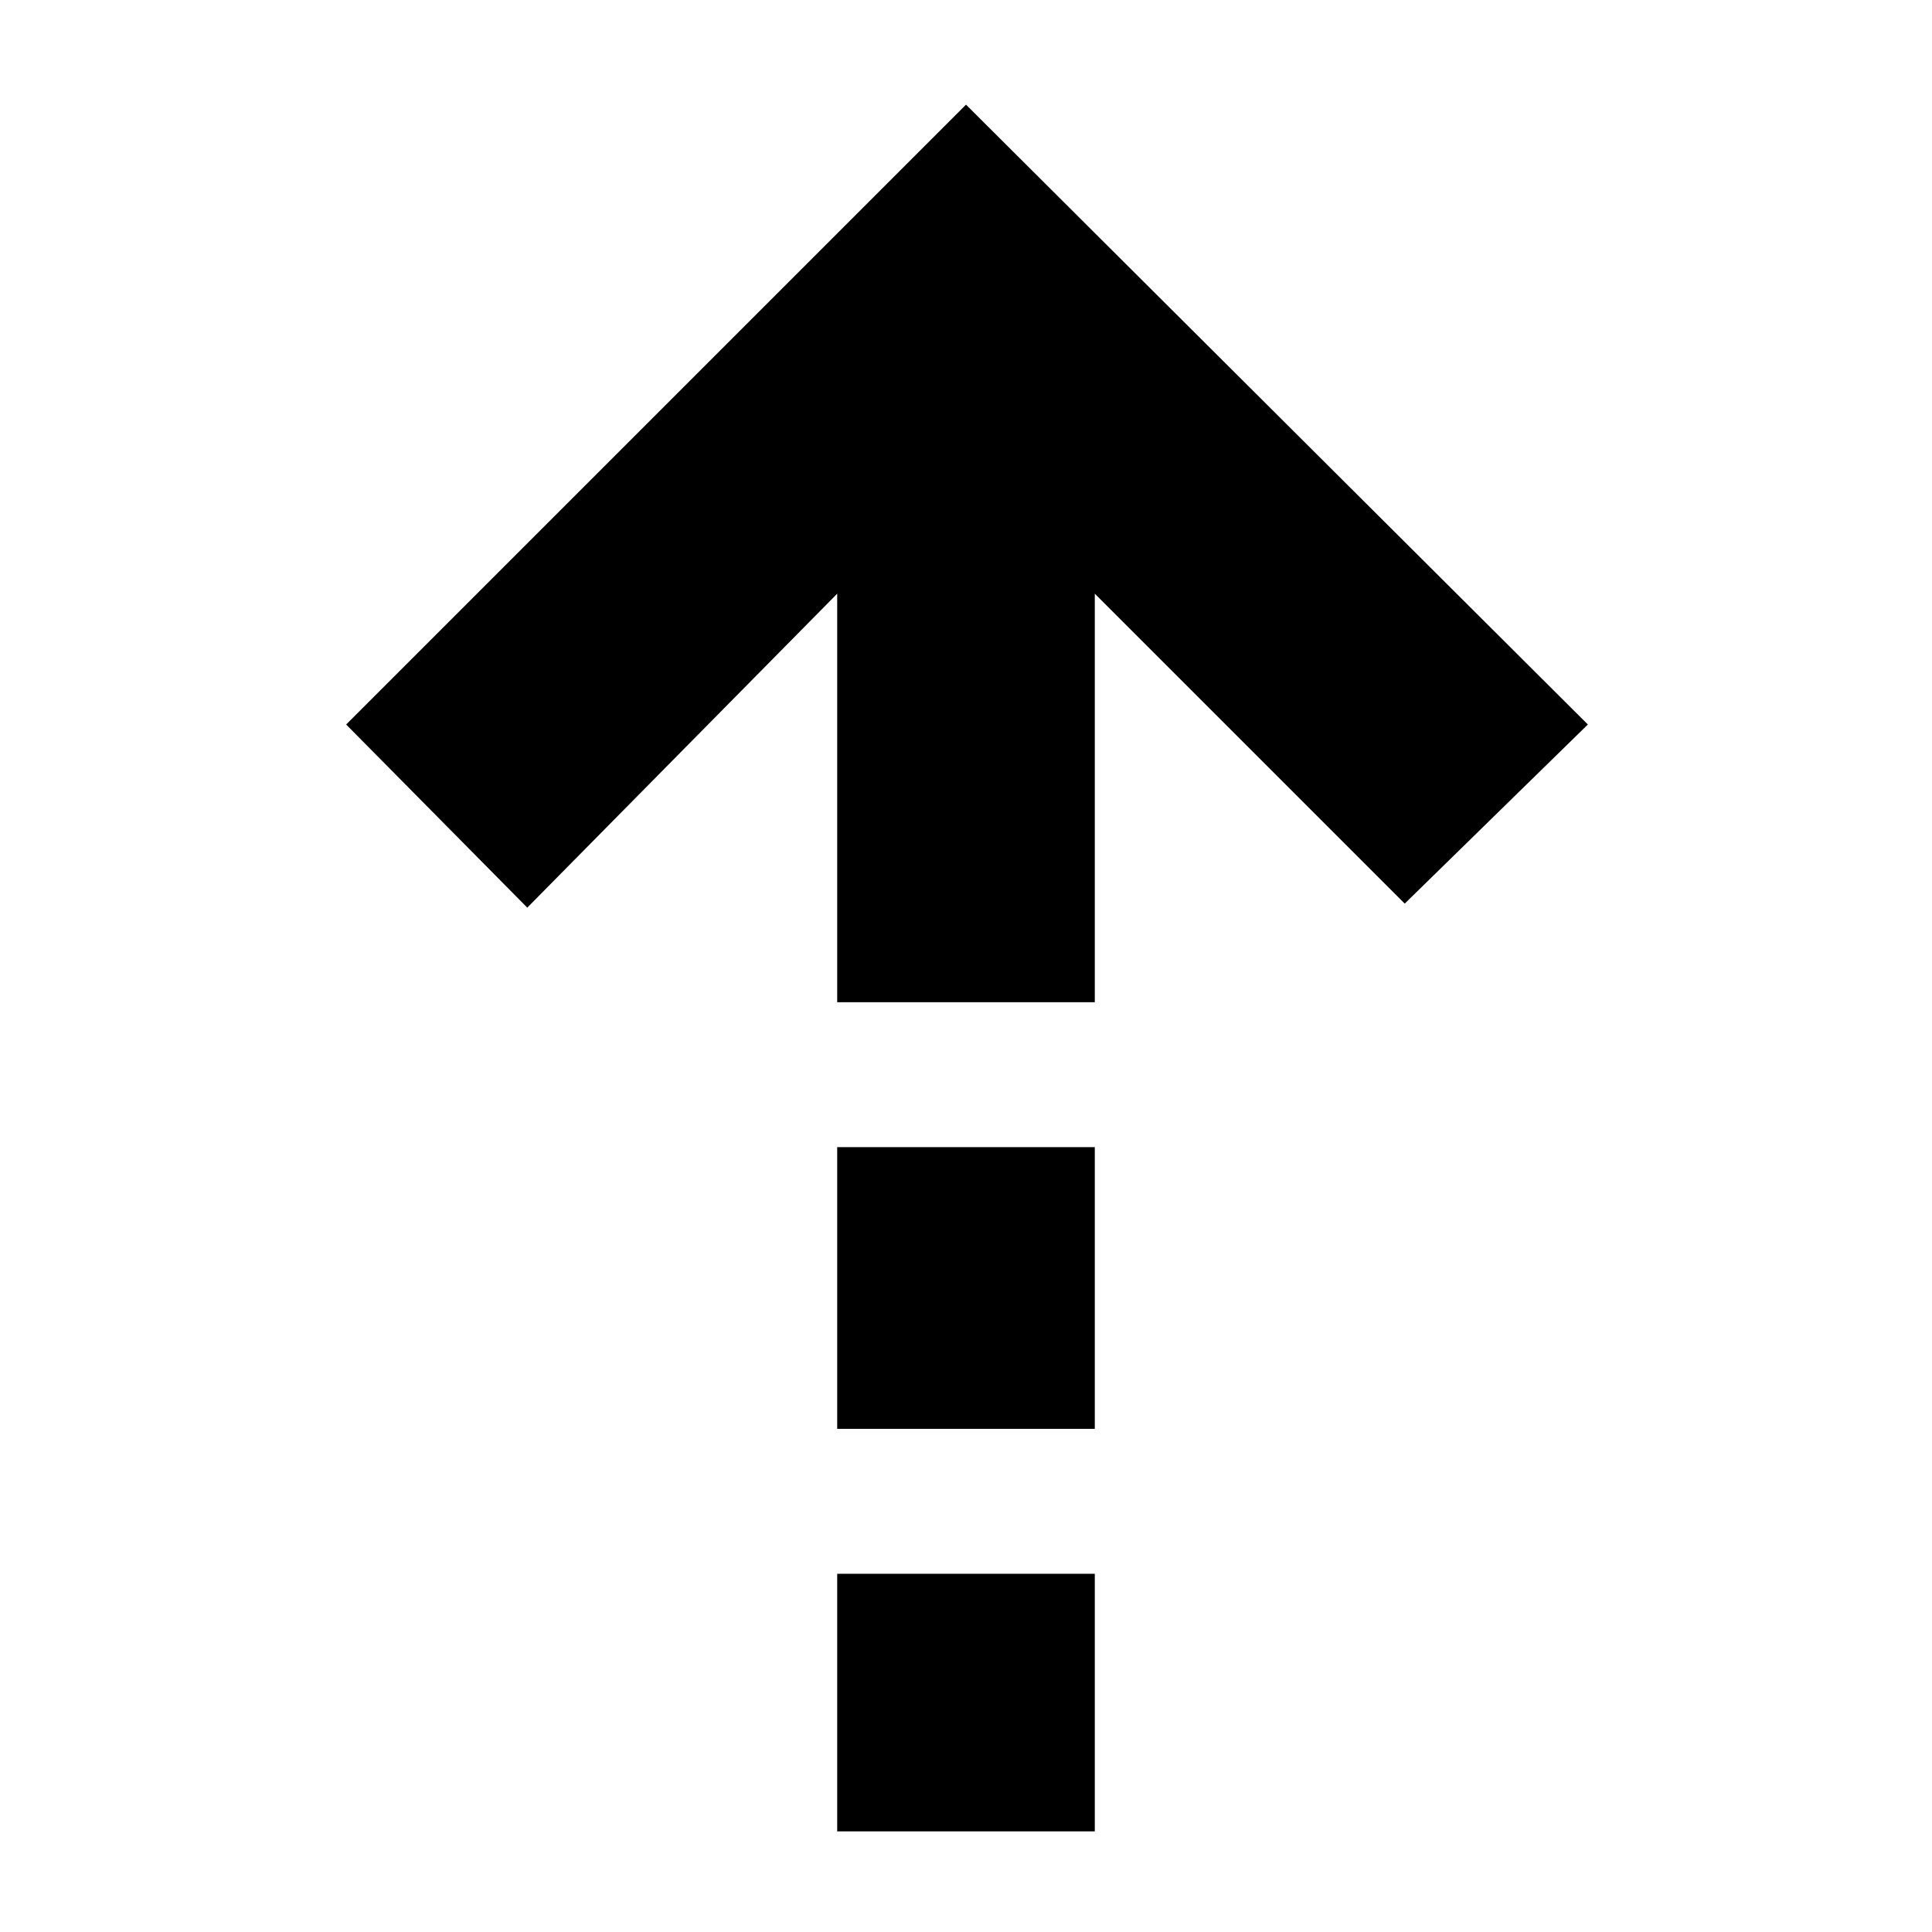 <svg xmlns="http://www.w3.org/2000/svg" height="20" viewBox="0 -960 960 960" width="20"><path d="M416-665 262-509l-90-91 308-308 309 308-91 89-154-154v203H416v-203Zm0 415v-140h128v140H416Zm0 200v-128h128v128H416Z"/></svg>